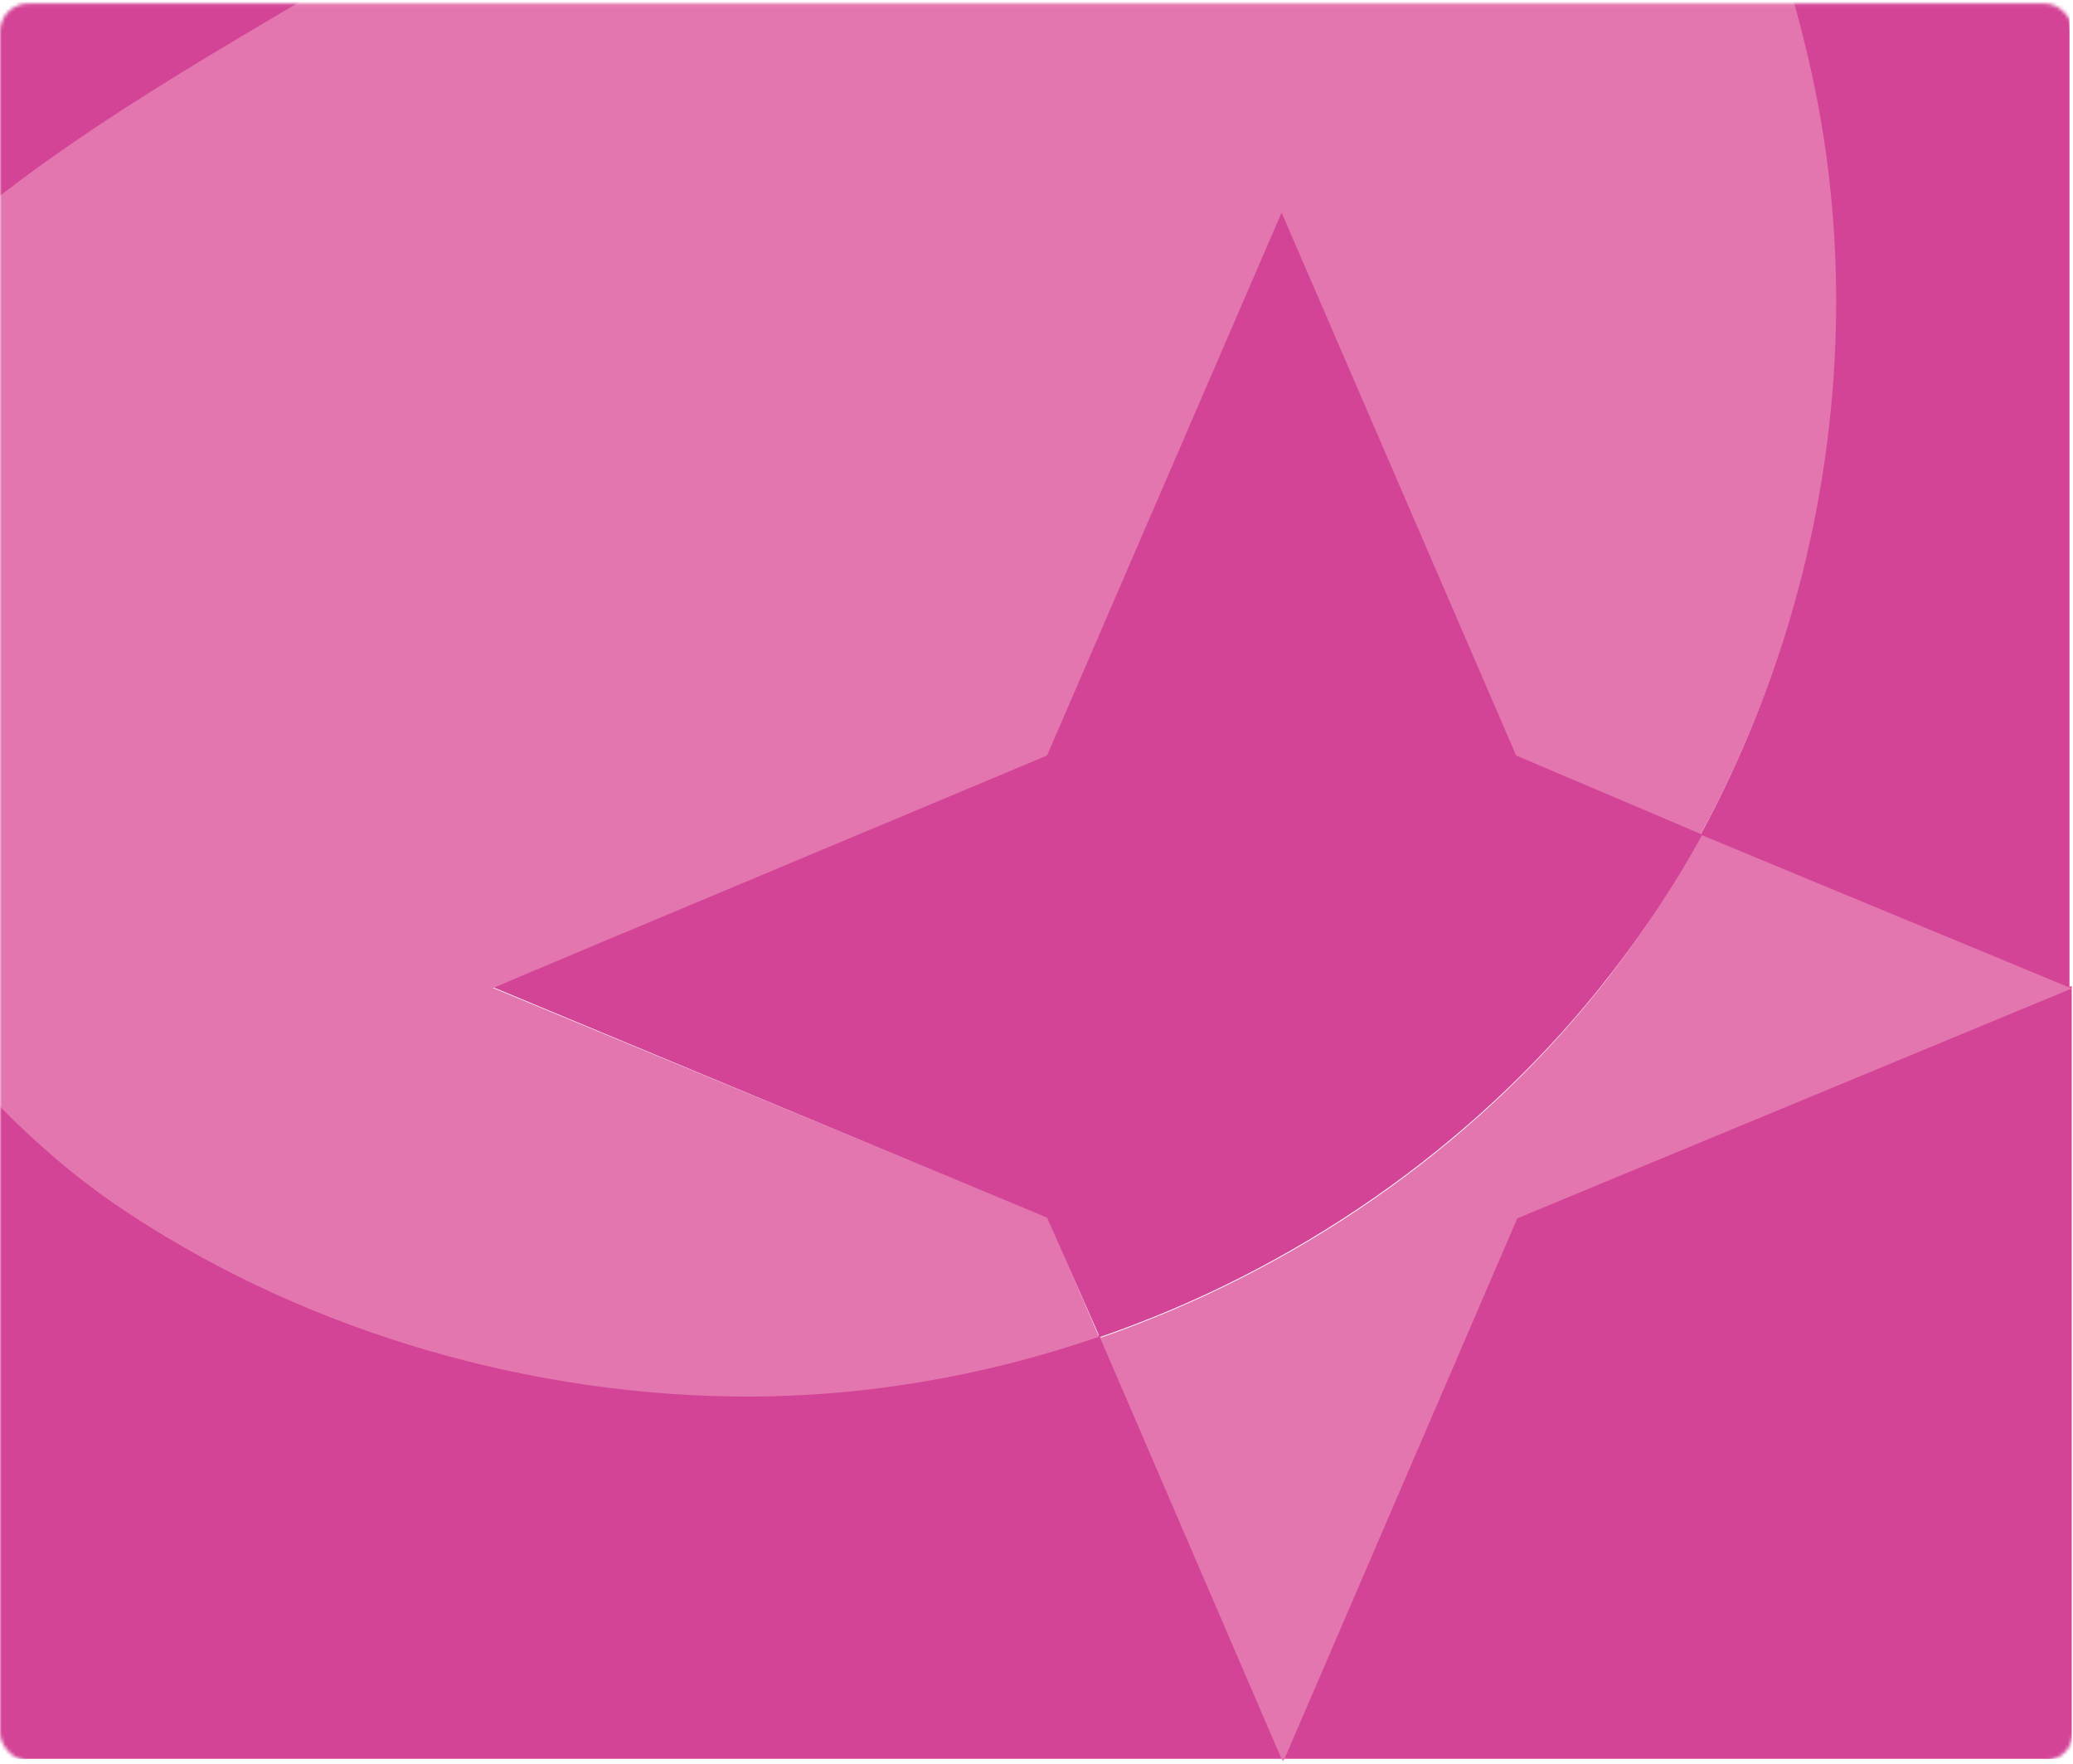 <?xml version="1.0" encoding="UTF-8"?>
<svg width="590px" height="502px" viewBox="0 0 590 502" version="1.1" xmlns="http://www.w3.org/2000/svg" xmlns:xlink="http://www.w3.org/1999/xlink">
    <title>Group 22</title>
    <defs>
        <rect id="path-1" x="0" y="0.078" width="590" height="500" rx="8"></rect>
    </defs>
    <g id="Chronnect" stroke="none" stroke-width="1" fill="none" fill-rule="evenodd">
        <g id="Quiz-0" transform="translate(-115, -166)">
            <g id="Group-22" transform="translate(115, 166.922)">
                <mask id="mask-2" fill="white">
                    <use xlink:href="#path-1"></use>
                </mask>
                <g id="Mask"></g>
                <g id="Group-28" mask="url(#mask-2)">
                    <g transform="translate(0, -89.922)">
                        <path d="M160.768,39.267 C173.694,29.274 186.199,18.735 198.237,7.684 C200.869,5.269 203.451,2.872 206,0.5 L0,0.5 L0,146 C30.574,122.216 66.782,100.886 97.5,82.5 C105.808,77.527 113.435,72.315 120.774,67.573 C134.496,58.707 147.843,49.26 160.768,39.267 Z" id="Fill-1" fill="#D34396"></path>
                        <g id="Group-5" stroke-width="1" fill="none" transform="translate(365, 369.5)">
                            <polygon id="Fill-3" fill="#D34396" points="0.394 220 224.653 220 224.653 0.063 67.004 65.388"></polygon>
                        </g>
                        <path d="M208.278,485.913 C146.746,484.973 83.438,465.912 32.575,431.103 C21.524,423.54 10.507,414.13 0,403.5 L0,589.5 L365,589.5 L312.932,468.924 C279.338,480.499 243.832,486.457 208.278,485.913" id="Fill-6" fill="#D34396"></path>
                        <path d="M472,0.5 C487.427,23.971 498.721,50.795 506.906,77.44 C509.773,86.773 512.262,96.085 514.41,105.223 C521.475,135.272 523.769,166.339 521.586,197.111 C518.376,242.37 505.482,286.991 483.847,326.796 L589,370.5 L589,0.5 L472,0.5 Z" id="Fill-8" fill="#D34396"></path>
                        <g id="Group-15" stroke-width="1" fill="none" transform="translate(313, 326.5)">
                            <path d="M0.124,143.206 L52.155,264 L118.837,109.198 L276.652,43.793 L171.259,0.113 C162.768,15.691 152.934,30.53 141.814,44.382 C105.247,89.927 55.263,124.161 0.124,143.206 Z" id="Fill-13" fill="#E376AE"></path>
                        </g>
                        <g id="Group-21" stroke-width="1" fill="none" transform="translate(0, 0.5)">
                            <path d="M208.185,485.882 C243.723,486.426 279.212,480.467 312.792,468.887 L298.139,434.928 L140.28,369.617 L298.139,304.304 L364.836,149.727 L431.535,304.304 L483.971,325.999 C505.662,286.273 518.588,241.74 521.806,196.57 C523.995,165.859 521.695,134.854 514.612,104.864 C512.458,95.744 509.963,86.451 507.089,77.136 C498.883,50.543 487.561,23.772 472.094,0.348 L206.221,0.348 C203.67,2.718 201.084,5.112 198.449,7.526 C186.399,18.565 173.881,29.094 160.941,39.078 C148.002,49.062 134.641,58.5 120.904,67.357 C113.556,72.095 105.62,76.931 97.302,81.899 C66.552,100.267 30.607,120.45 -0,144.212 L-0,403.44 C10.503,414.074 21.514,423.486 32.56,431.053 C83.401,465.874 146.68,484.942 208.185,485.882 Z" id="Fill-19" fill="#E376AE"></path>
                        </g>
                        <path d="M364.757,149.5 L298.001,303.999 L140.5,370 L298,435.5 L313,469.5 C368.203,450.492 418.39,415.957 455,370.5 C466.133,356.675 475.999,342.047 484.5,326.5 L431.516,303.999 L364.757,149.5 Z" id="Fill-22" fill="#D34396"></path>
                    </g>
                </g>
            </g>
        </g>
    </g>
</svg>